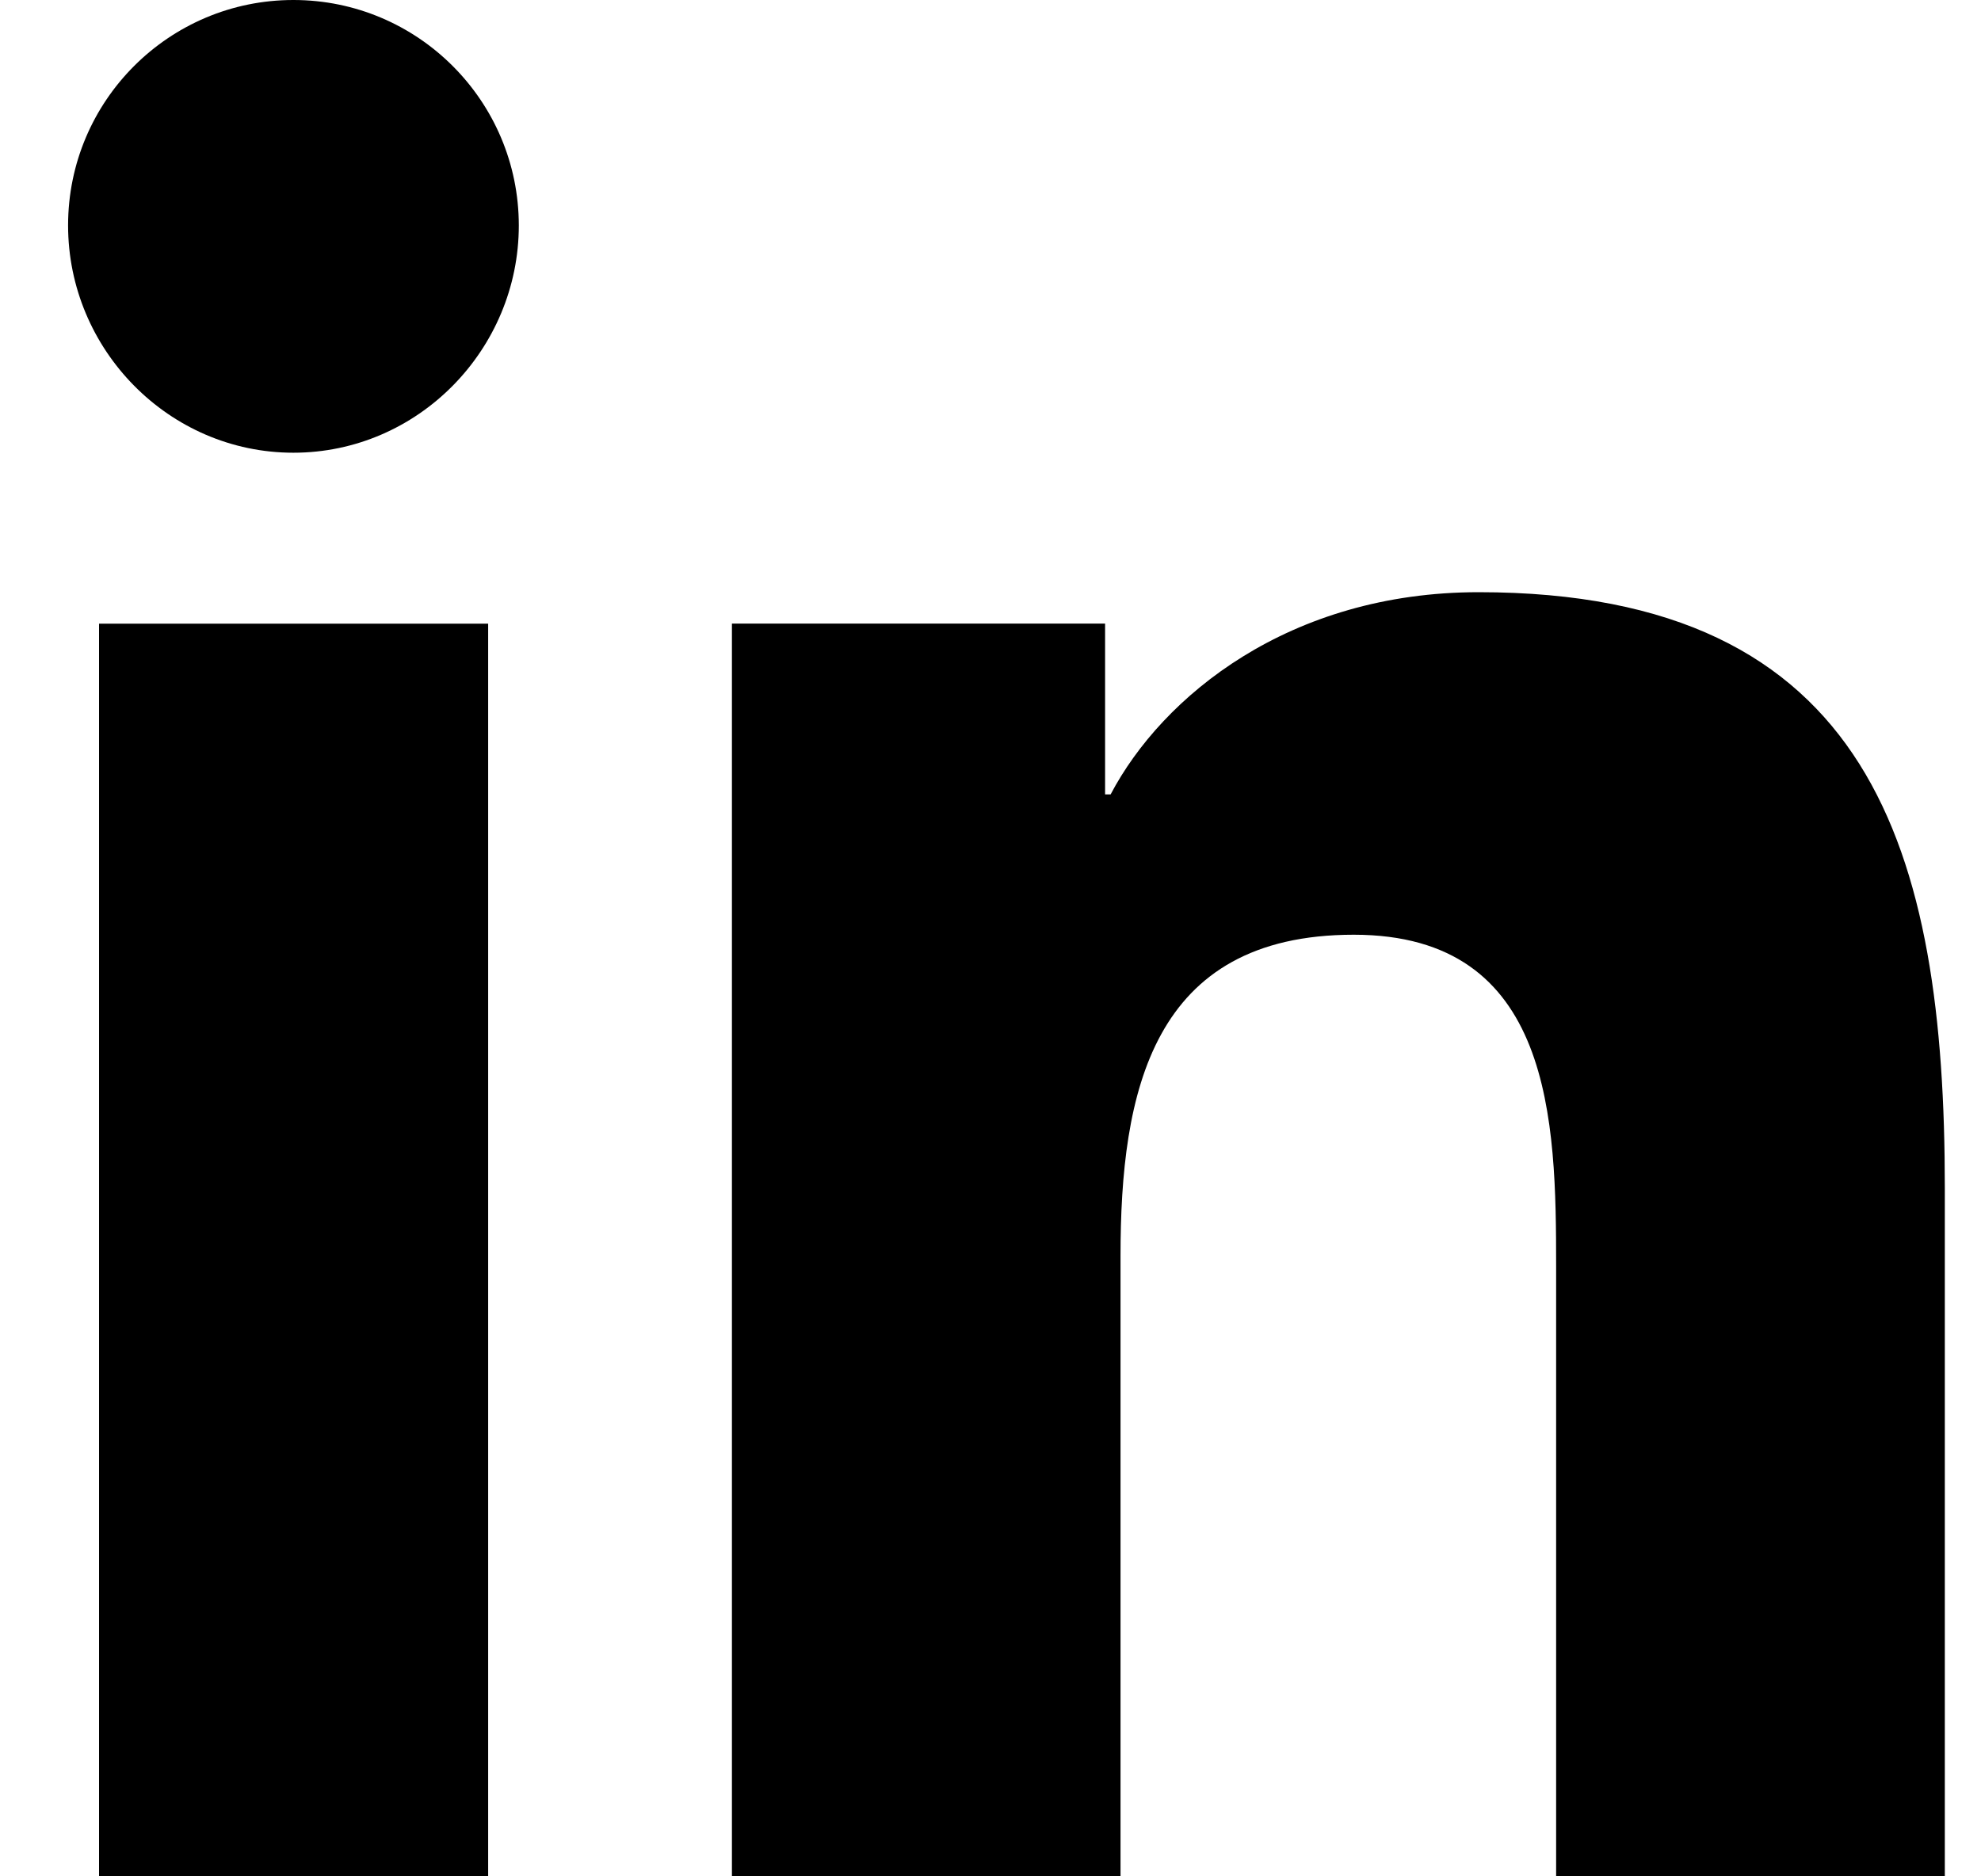 <svg width="19" height="18" viewBox="0 0 19 18" fill="none" xmlns="http://www.w3.org/2000/svg">
<g clip-path="url(#clip0_84_1000)">
<path d="M18.648 18L18.653 17.999V11.398C18.653 8.168 17.957 5.681 14.182 5.681C12.367 5.681 11.149 6.677 10.652 7.621H10.599V5.982H7.02V17.999H10.747V12.049C10.747 10.482 11.044 8.967 12.984 8.967C14.896 8.967 14.925 10.755 14.925 12.149V18H18.648Z" fill="black"/>
<path d="M0.95 5.983H4.682V18H0.95V5.983Z" fill="black"/>
<path d="M2.814 0C1.621 0 0.653 0.968 0.653 2.162C0.653 3.355 1.621 4.343 2.814 4.343C4.008 4.343 4.976 3.355 4.976 2.162C4.975 0.968 4.007 0 2.814 0Z" fill="black"/>
</g>
<defs>
<clipPath id="clip0_84_1000">
<rect width="18" height="18" fill="white" transform="translate(0.653)"/>
</clipPath>
</defs>
</svg>
